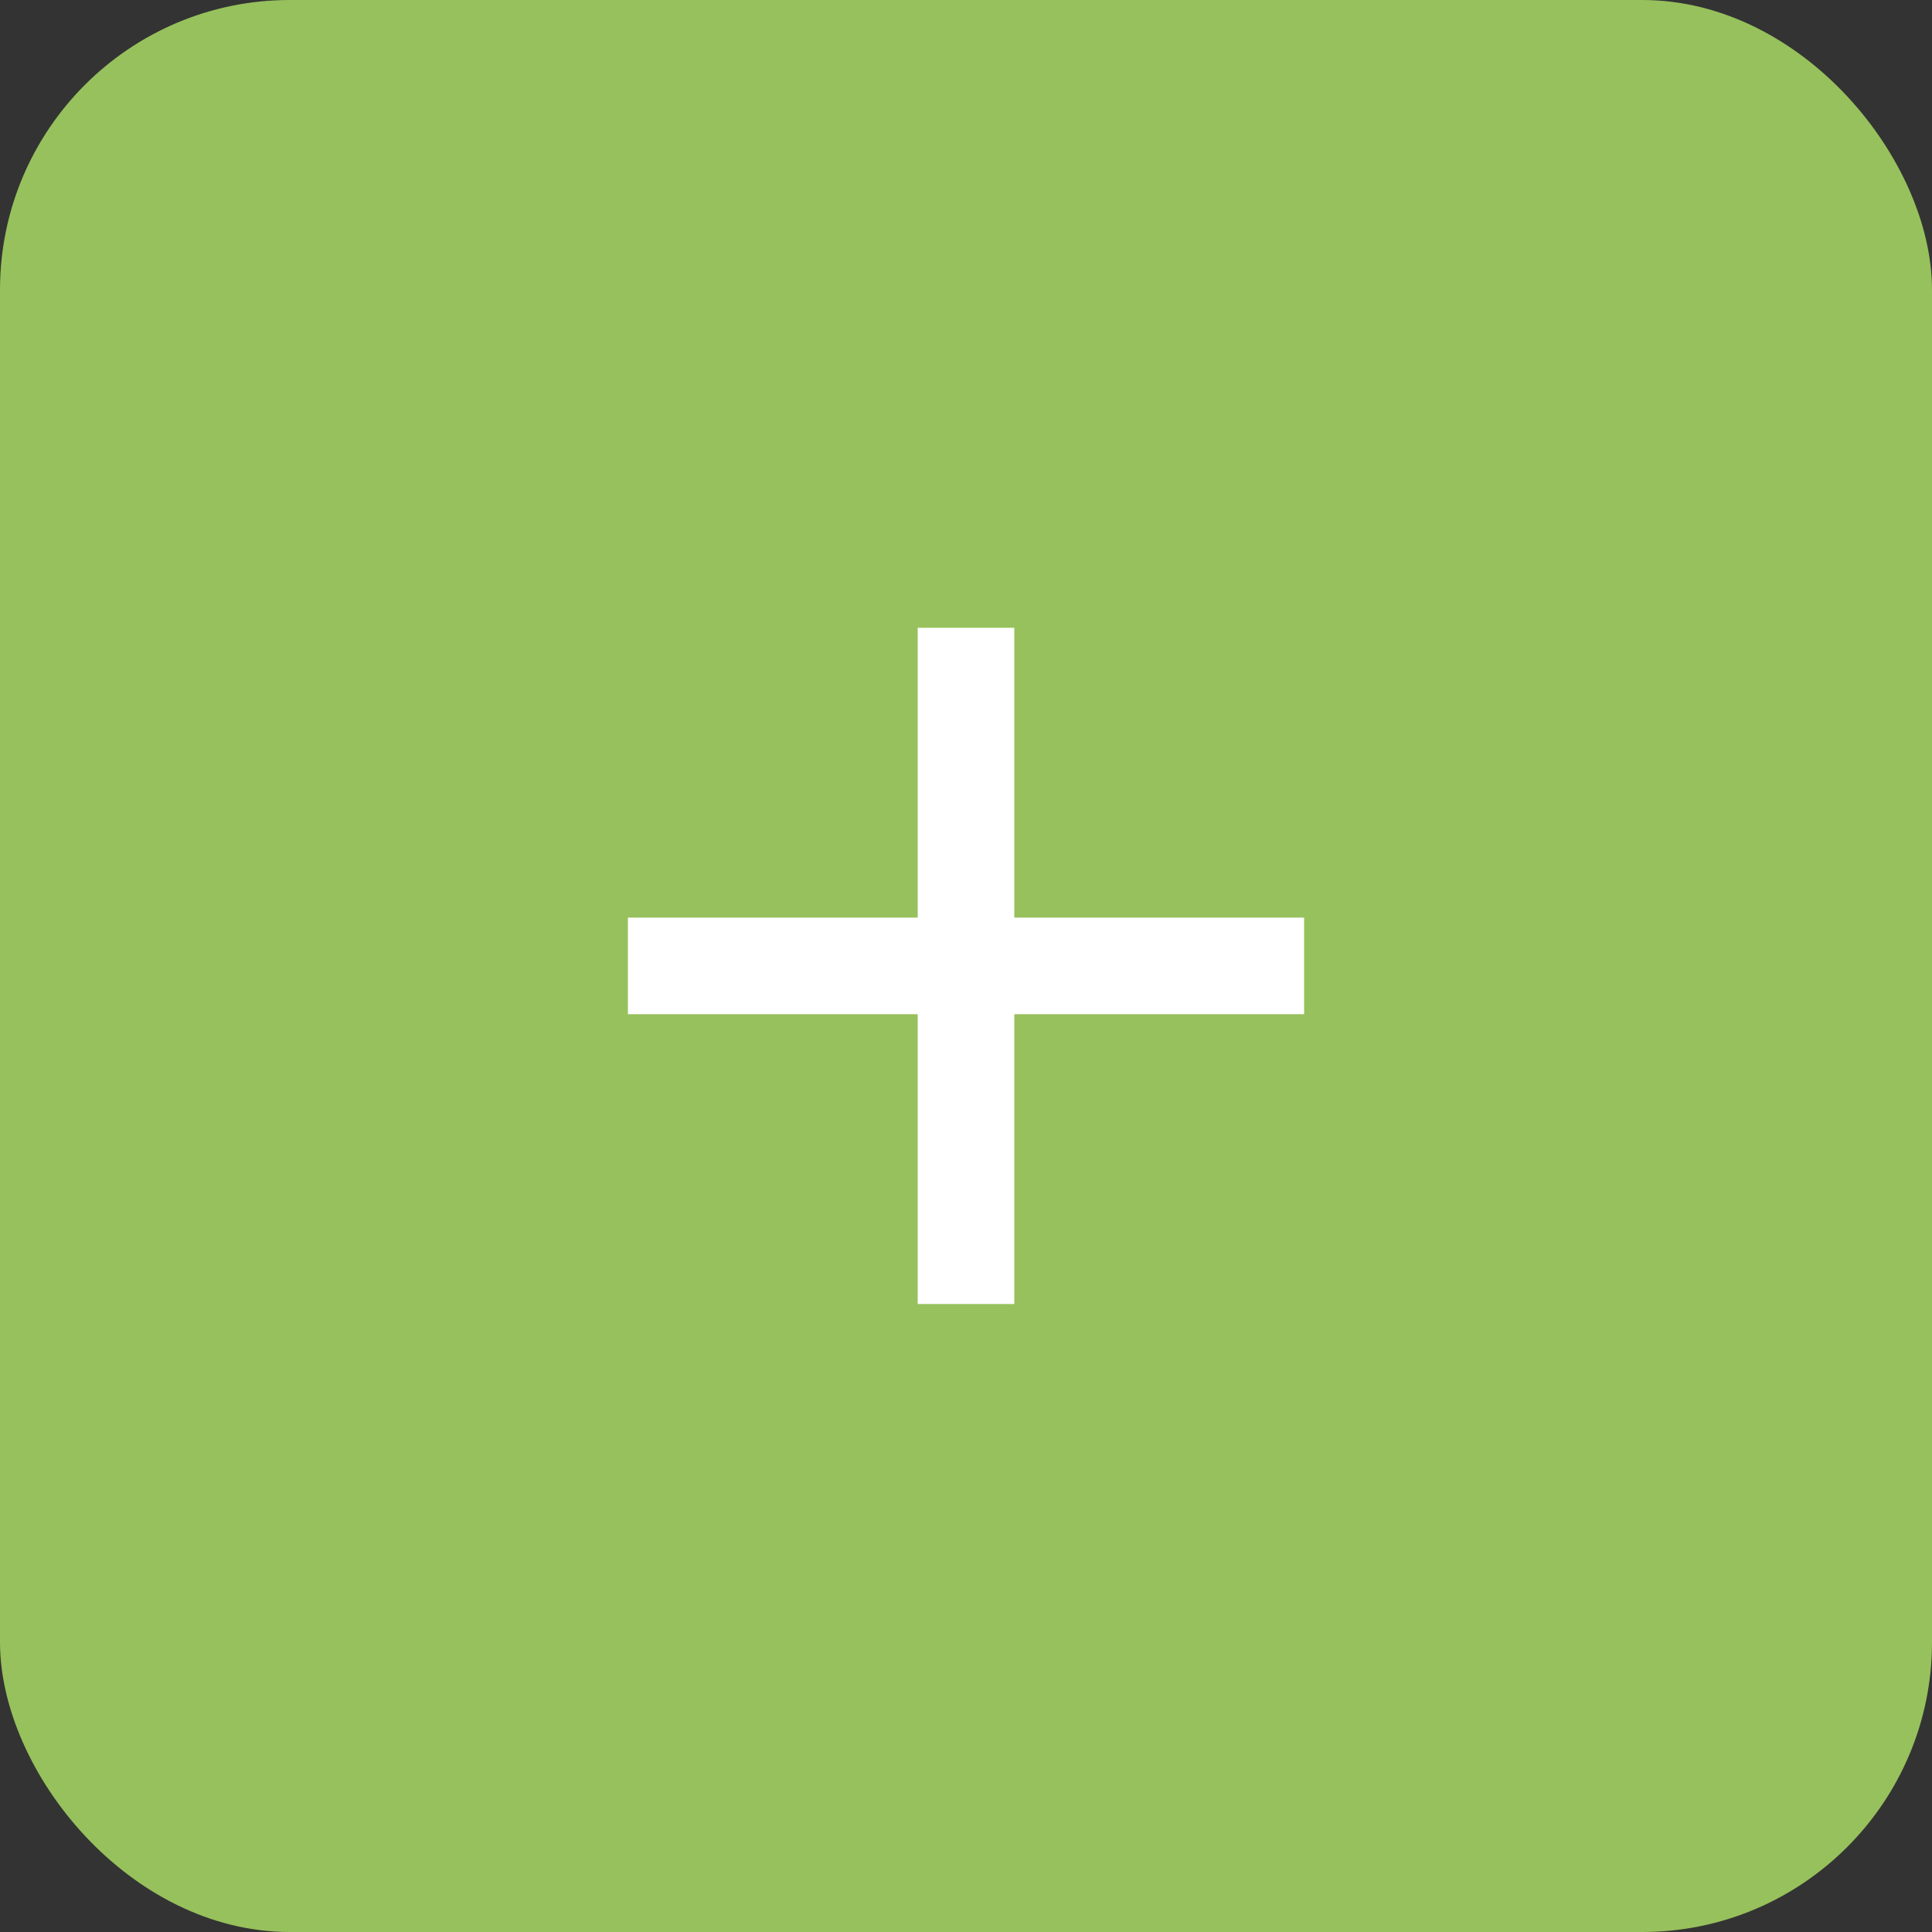<svg width="40" height="40" viewBox="0 0 40 40" fill="none" xmlns="http://www.w3.org/2000/svg">
<rect x="0" y="0" width="40" height="40" fill="#333333" stroke="none"/>
<rect width="40" height="40" rx="6" fill="#97C15C"/>
<path d="M27 20.998H21V26.998H19V20.998H13V18.998H19V12.998H21V18.998H27V20.998Z" fill="white"/>
</svg>
